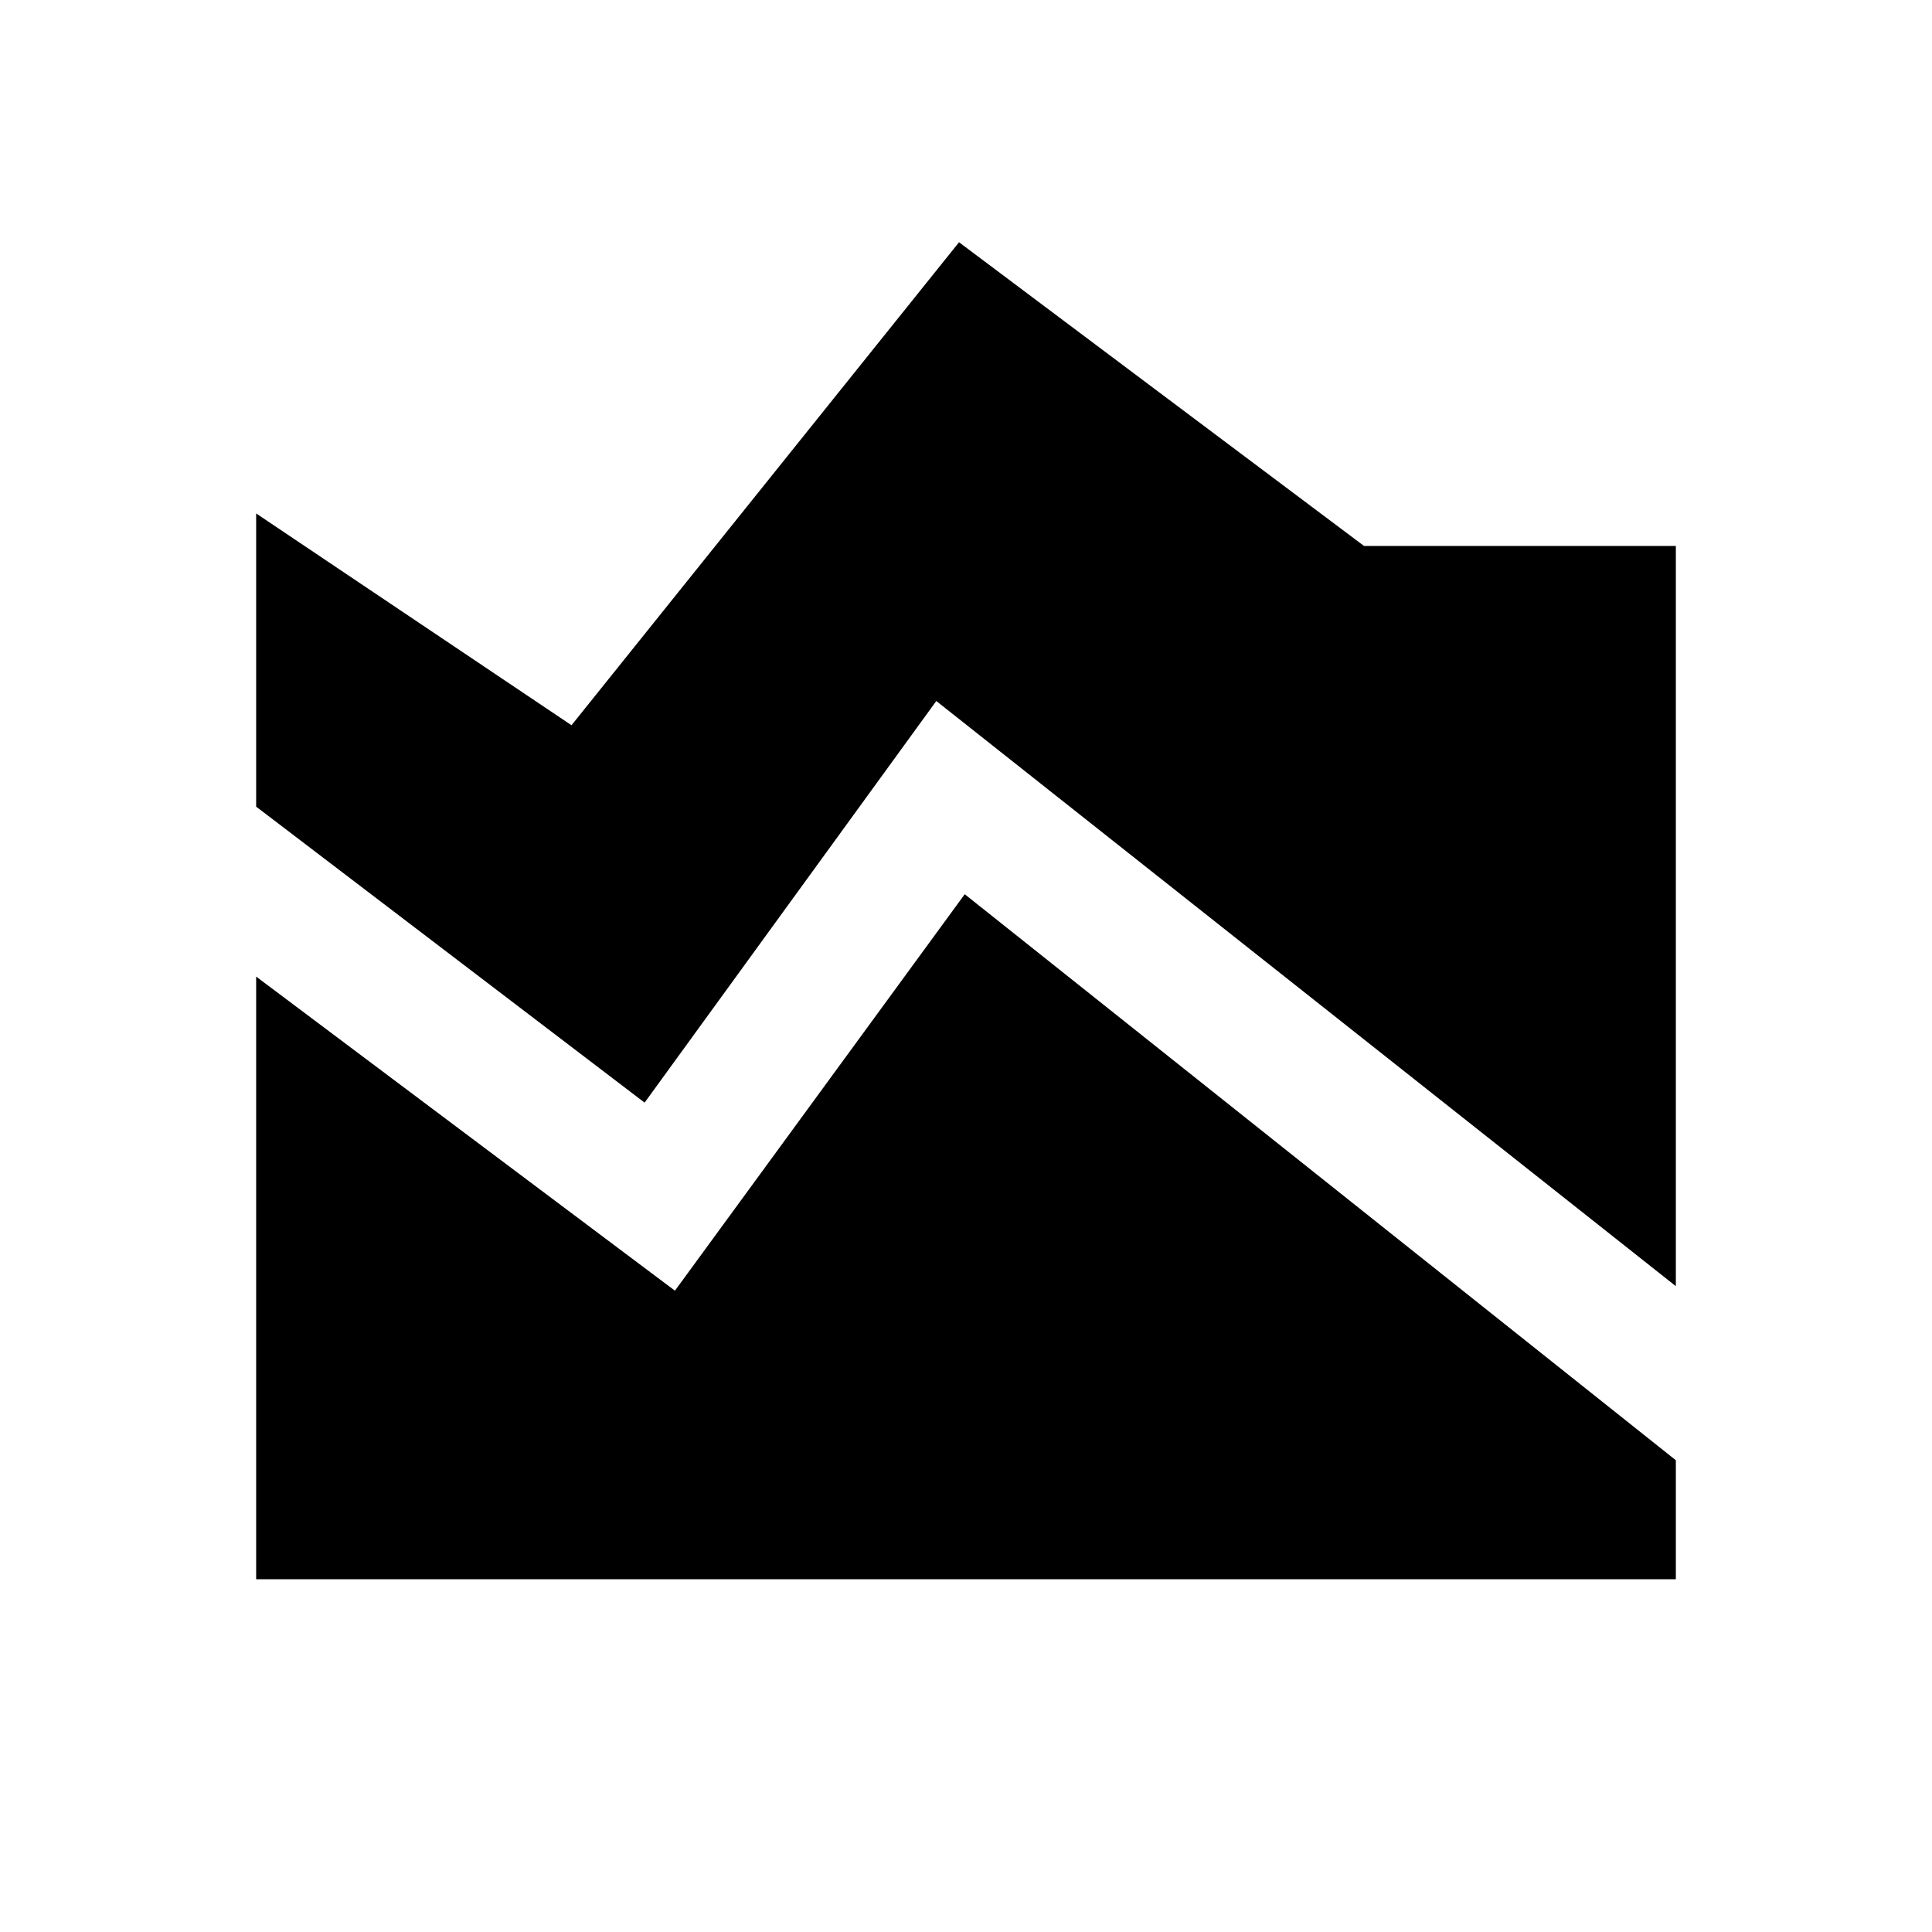 <svg xmlns="http://www.w3.org/2000/svg" height="20" viewBox="0 -960 960 960" width="20"><path d="M832.72-320.91 465.24-611.67 320.3-412.11 127.28-559.18v-145.69l156.7 105.24 192.56-240 201.24 150.91h154.94v367.81ZM127.28-175.28v-299.46l208.09 156.07 144-197 353.35 281.26v59.13H127.28Z"/></svg>